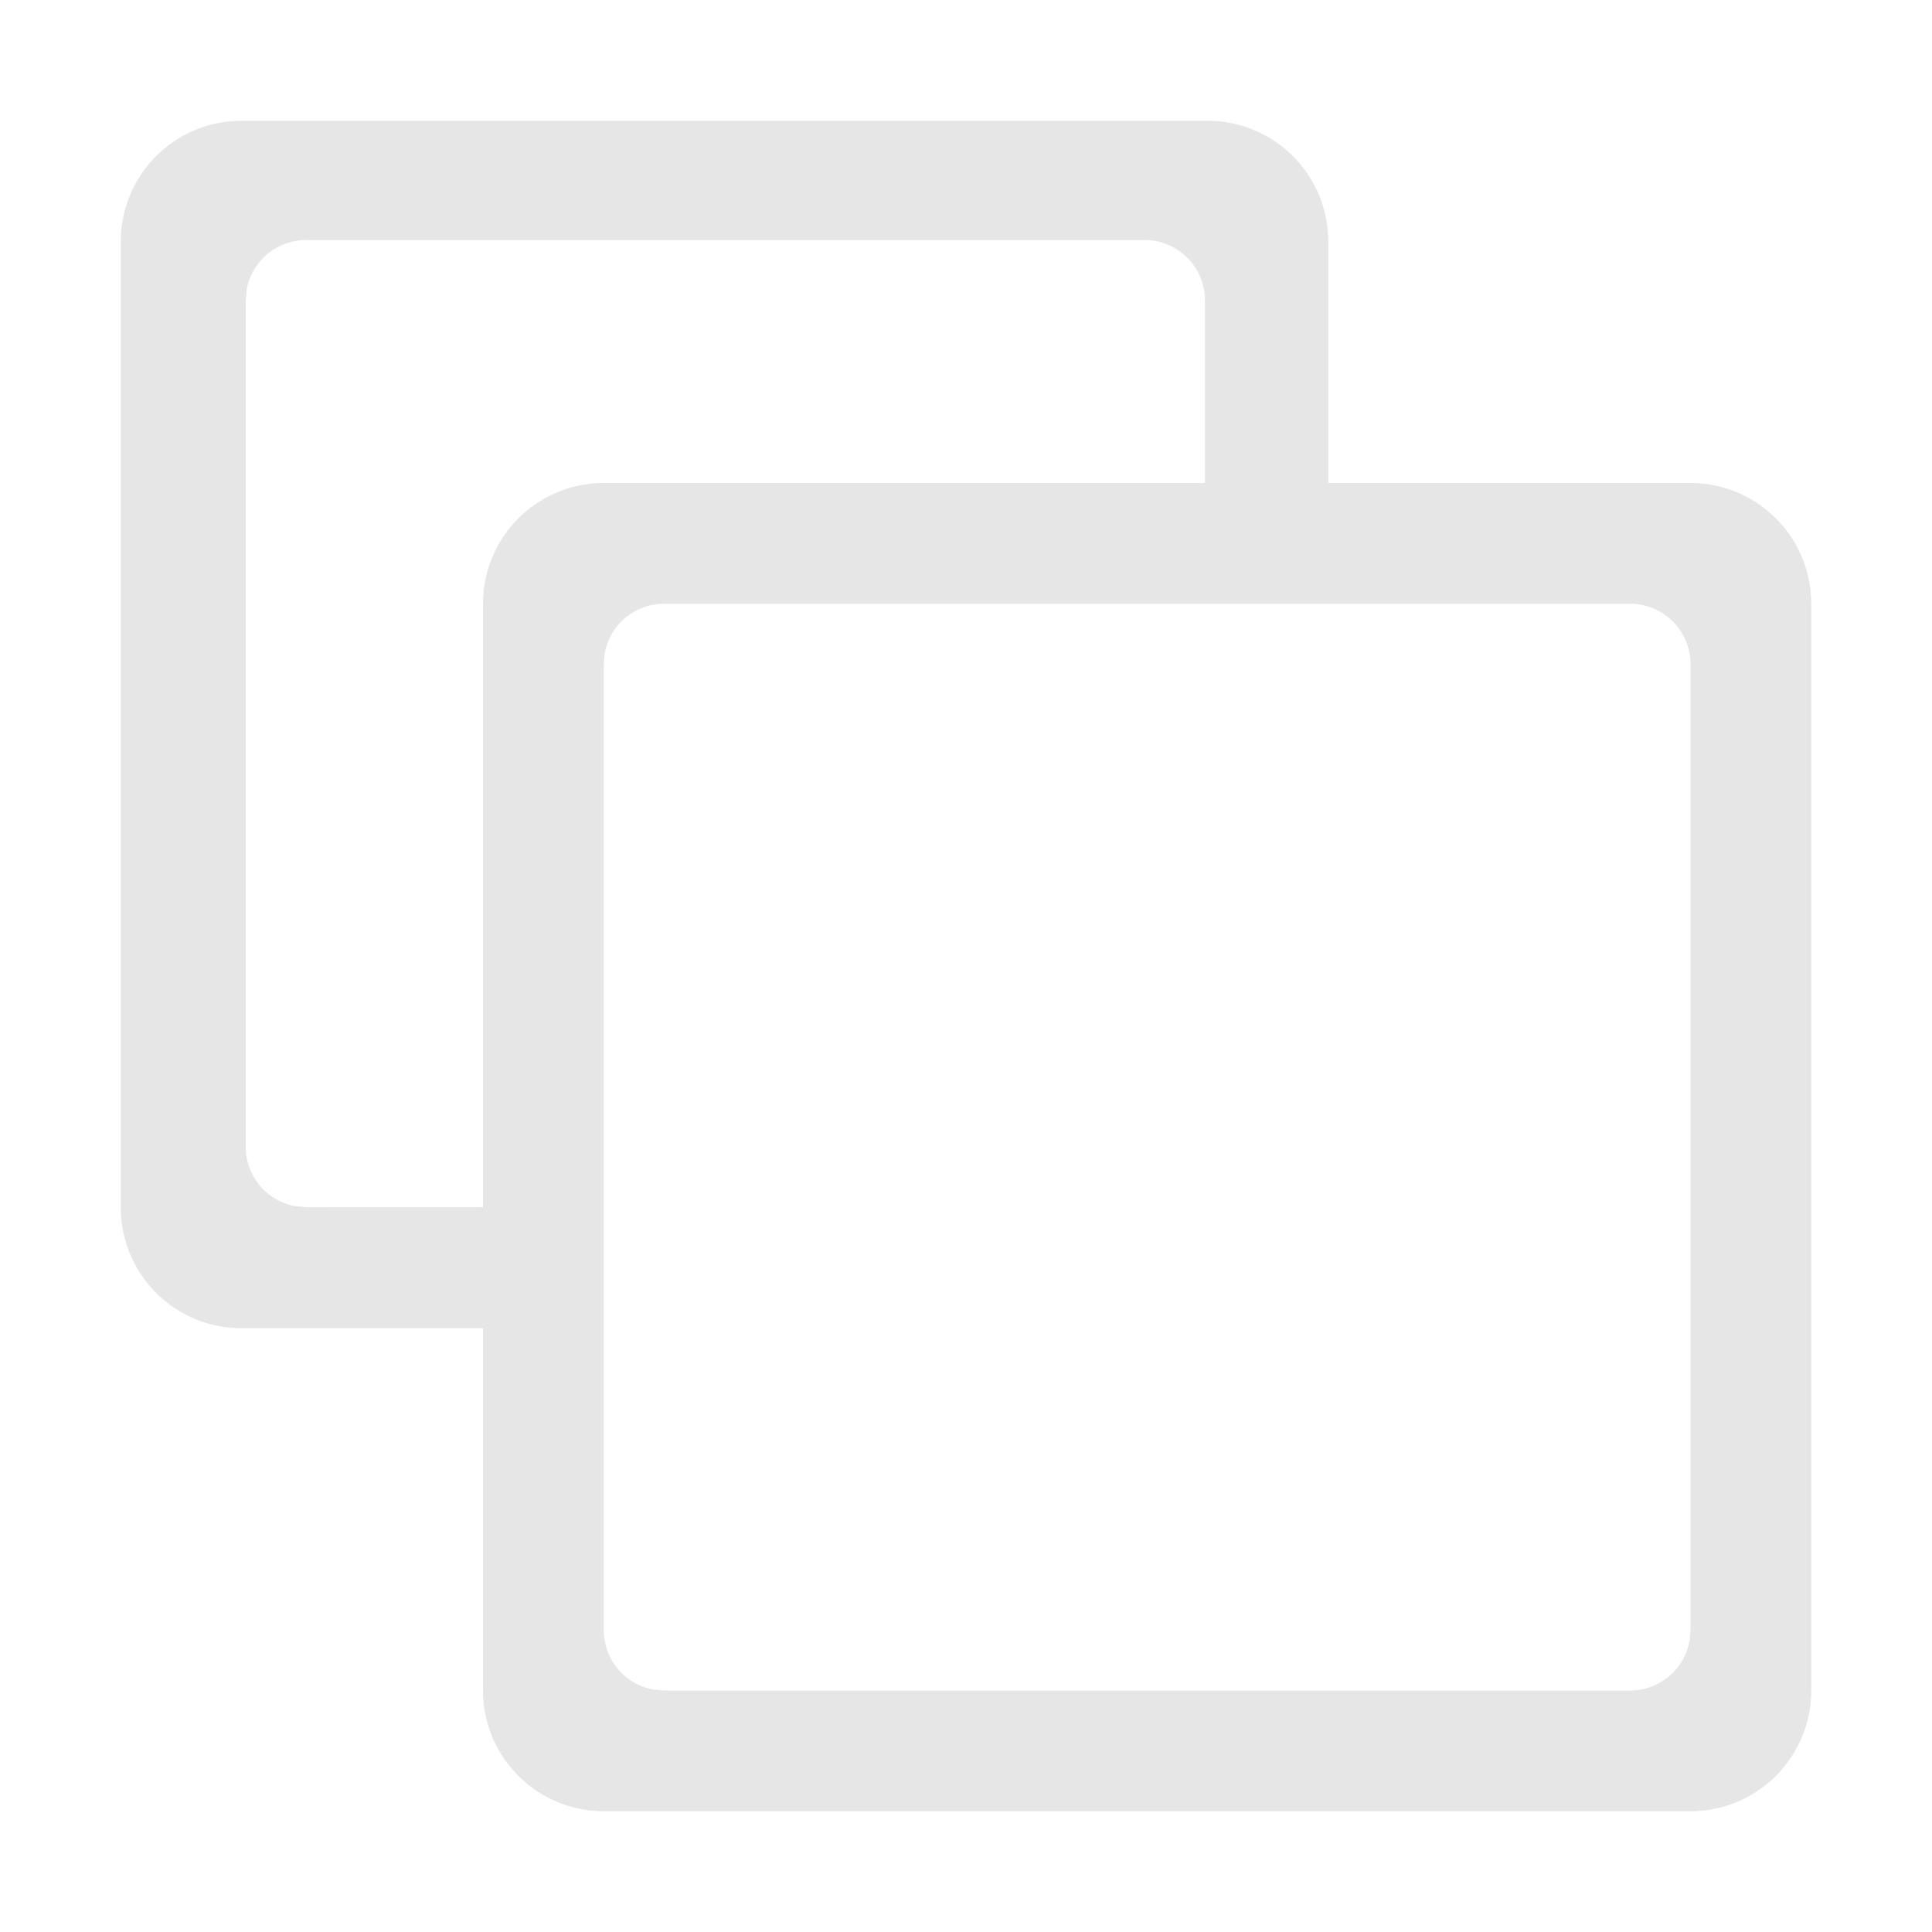 <?xml version="1.0" standalone="no"?><!DOCTYPE svg PUBLIC "-//W3C//DTD SVG 1.1//EN" "http://www.w3.org/Graphics/SVG/1.1/DTD/svg11.dtd"><svg class="icon" width="200px" height="200.00px" viewBox="0 0 1024 1024" version="1.1" xmlns="http://www.w3.org/2000/svg"><path fill="#e6e6e6" d="M640 64a64 64 0 0 1 64 64v128h192a64 64 0 0 1 64 64v576a64 64 0 0 1-64 64H320a64 64 0 0 1-64-64v-192H128a64 64 0 0 1-64-64V128a64 64 0 0 1 64-64h512z m224 256h-512a32 32 0 0 0-31.488 26.24L320 352v512a32 32 0 0 0 26.24 31.488L352 896h512a32 32 0 0 0 31.488-26.24L896 864v-512a32 32 0 0 0-32-32zM606.72 127.232H162.24a32 32 0 0 0-31.488 26.24l-0.512 5.76v448.64a32 32 0 0 0 26.24 31.424l5.76 0.576L256 639.808V320a64 64 0 0 1 64-64h318.656V159.232a32 32 0 0 0-32-32z" /></svg>